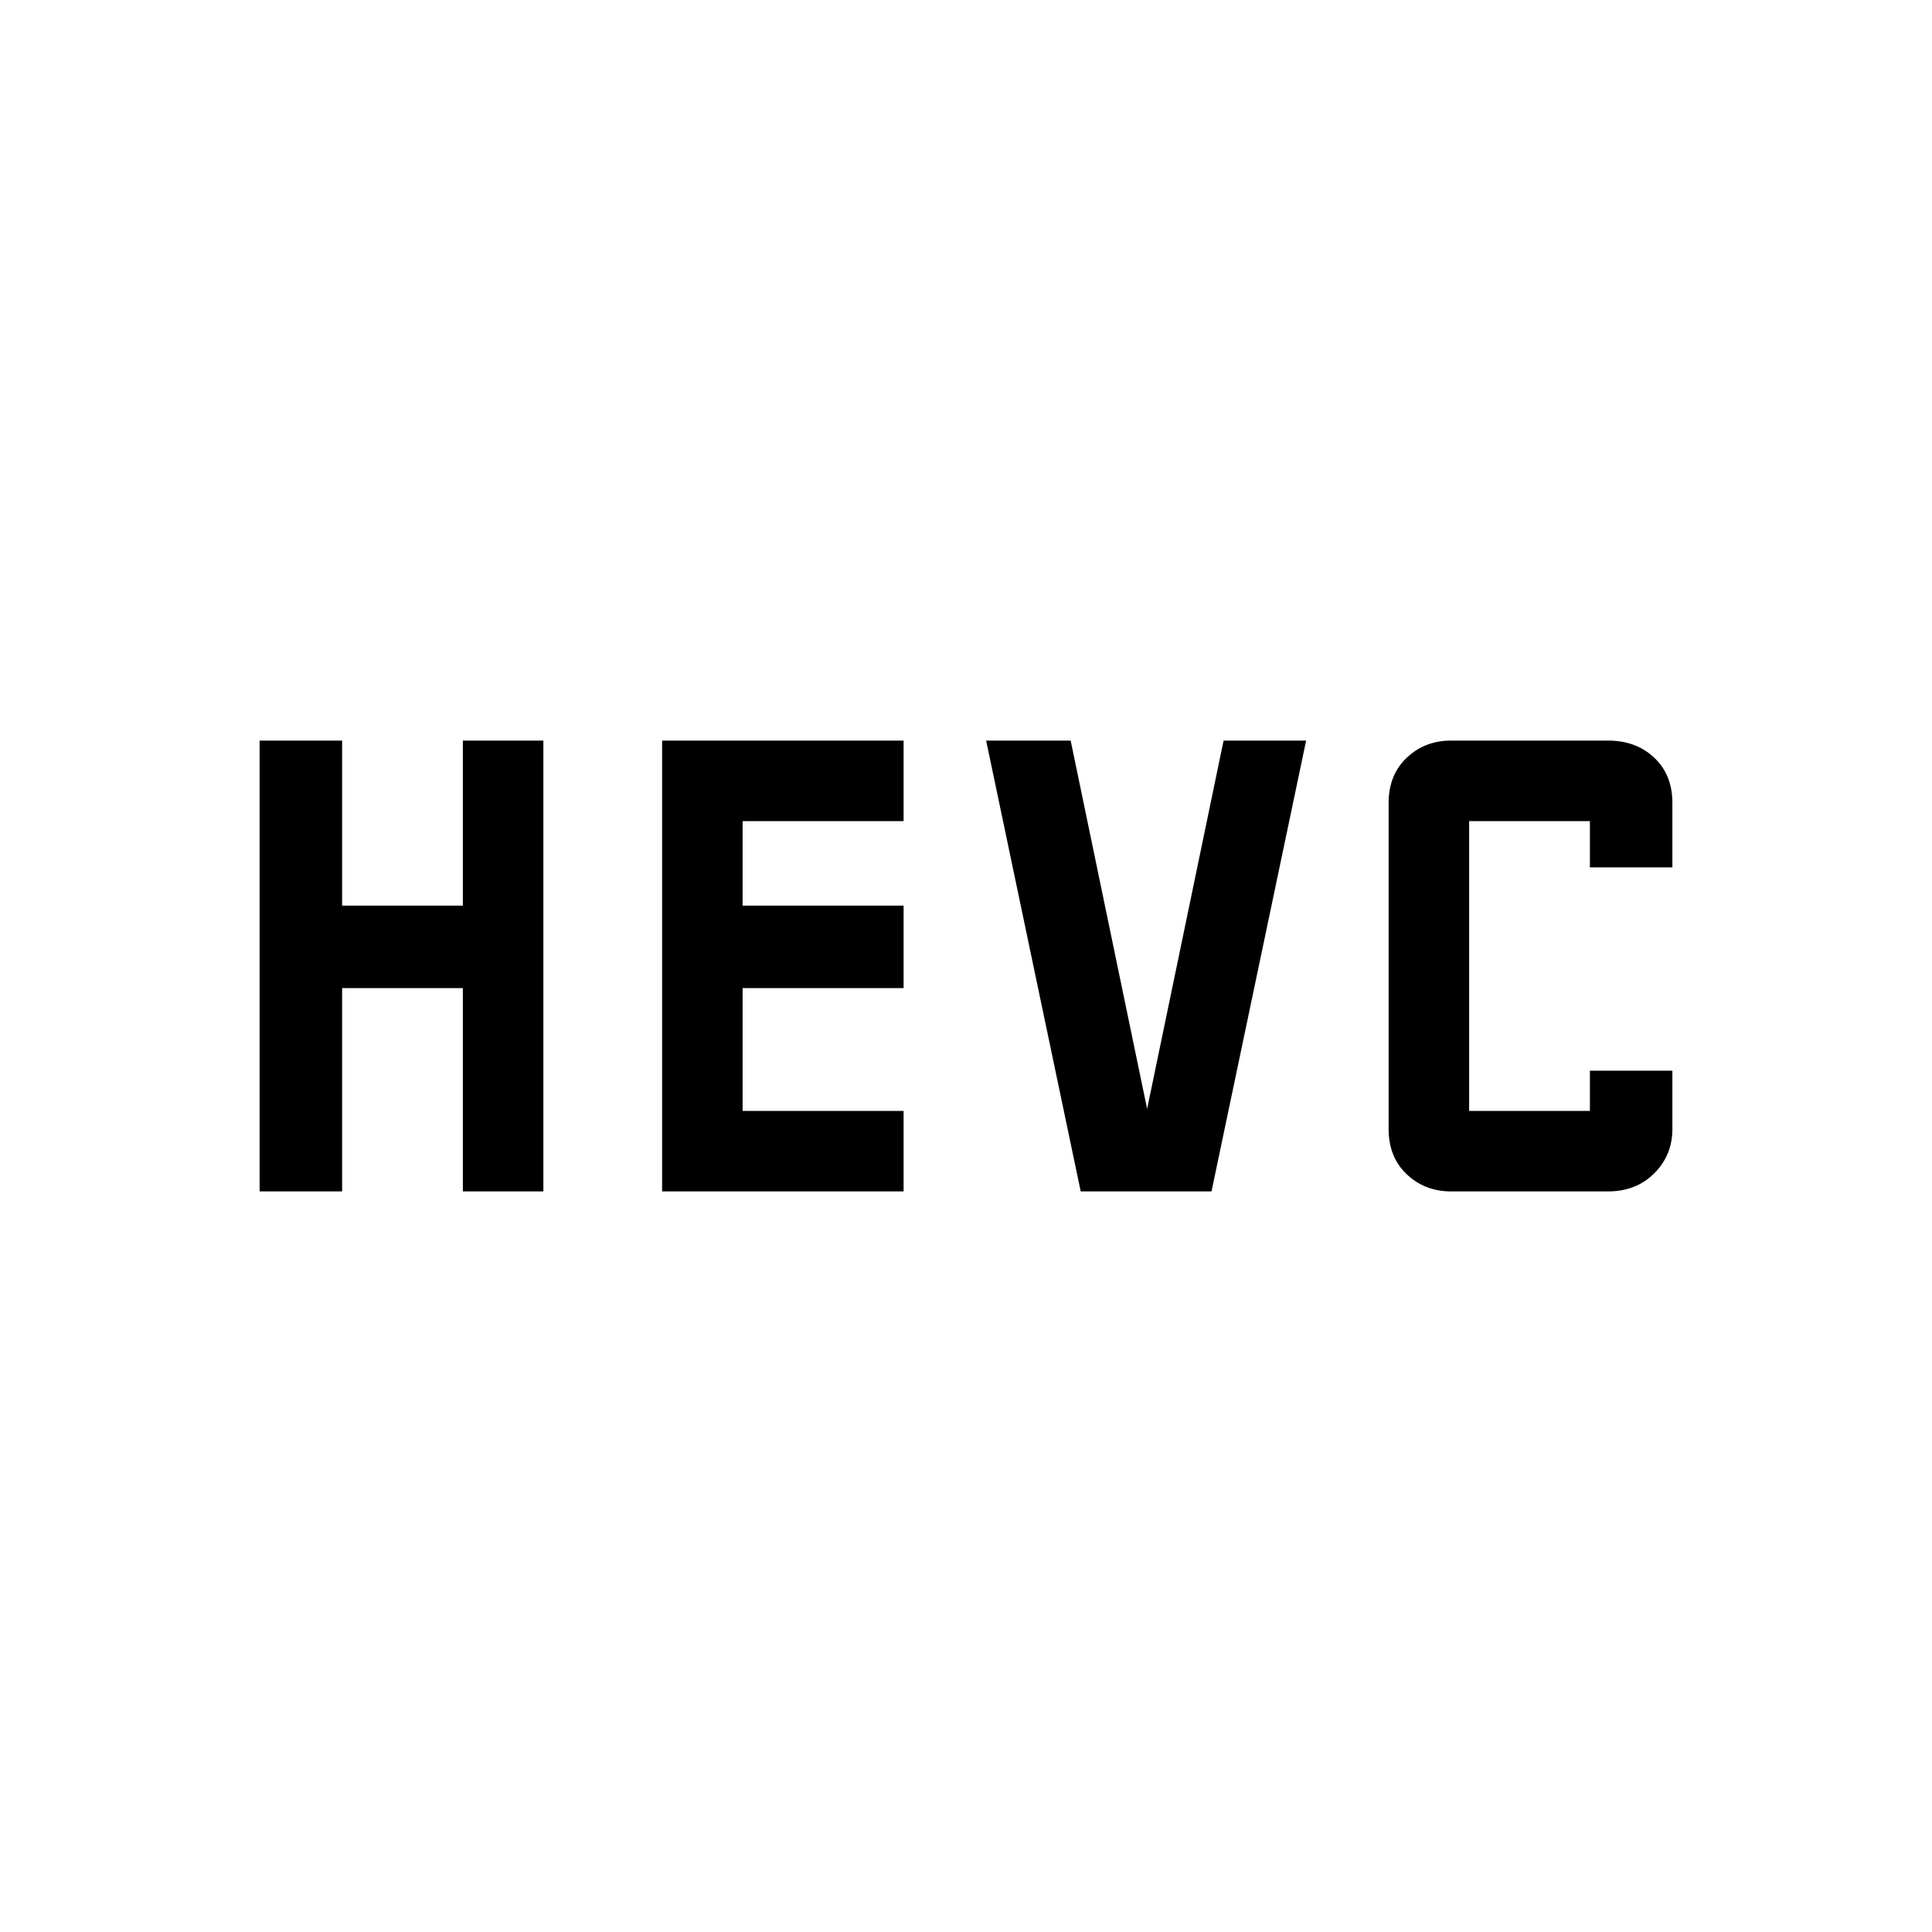 <svg xmlns="http://www.w3.org/2000/svg" height="40" width="40"><path d="M5.375 24.667v-9.334h1.708v3.417h2.5v-3.417h1.667v9.334H9.583v-4.209h-2.5v4.209Zm24.667 0q-.542 0-.917-.355-.375-.354-.375-.937v-6.75q0-.583.375-.937.375-.355.917-.355h3.25q.583 0 .958.355.375.354.375.937v1.333h-1.708V17h-2.5v6h2.5v-.833h1.708v1.208q0 .542-.375.917t-.958.375Zm-7.667 0-1.958-9.334h1.75l1.583 7.625 1.583-7.625h1.709l-1.959 9.334Zm-8.667 0v-9.334h5V17h-3.333v1.75h3.333v1.708h-3.333V23h3.333v1.667Z"/></svg>